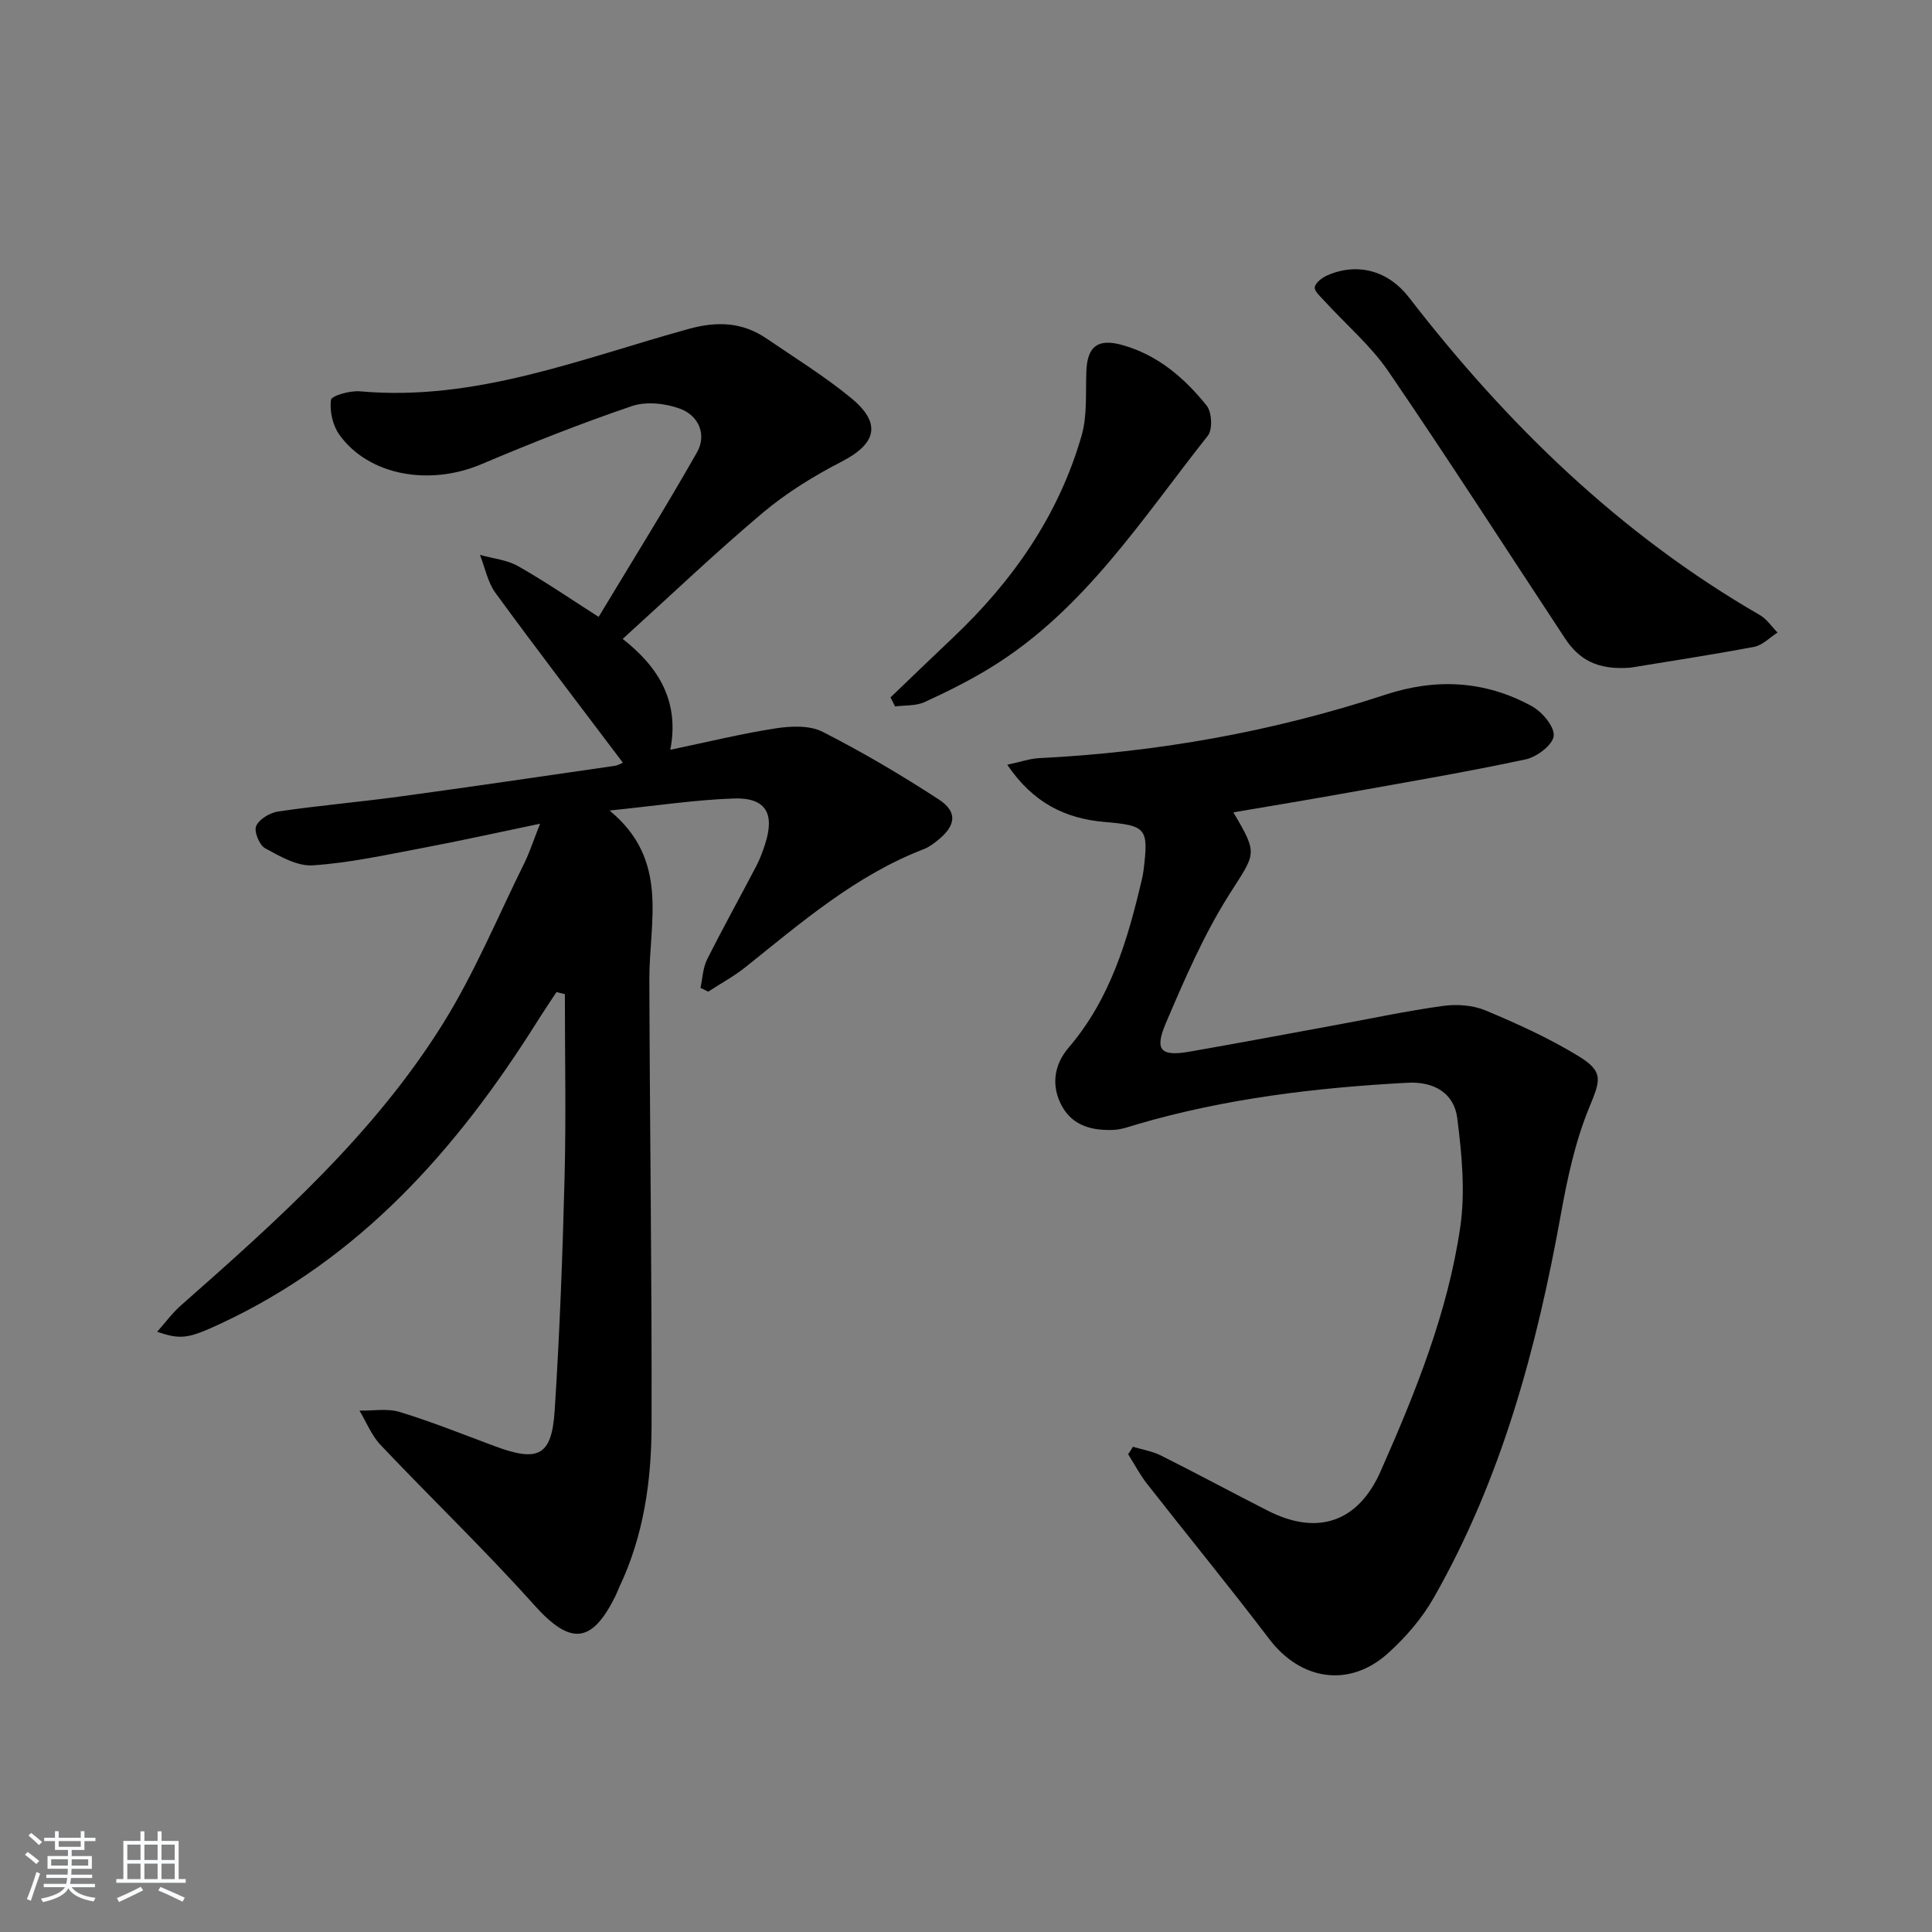 <svg enable-background="new 0 0 400 400" viewBox="0 0 400 400" xmlns="http://www.w3.org/2000/svg"><rect x="0" y="0" width="400" height="400" fill="#808080" stroke="none"/><path d="m5.17 384 .55-.58c.85.61 1.65 1.24 2.4 1.87l-.59.64c-.83-.73-1.62-1.38-2.36-1.93m1.22 9.53-.82-.34c.71-1.76 1.37-3.64 1.98-5.63.24.13.5.25.76.36-.6 1.67-1.24 3.54-1.92 5.61m-.5-13.5.57-.54c.56.44 1.31 1.06 2.26 1.87l-.65.64c-.67-.66-1.4-1.32-2.18-1.97m3.25.46h2.24v-1.36h.77v1.36h4.57v-1.36h.76v1.36h2.28v.69h-2.28v1.84h-2.64v1.26h4.18v2.64h-4.21c0 .45-.02.86-.05 1.21h4.32v.69h-4.38c-.04.34-.1.75-.19 1.22h5.15v.69h-4.82c.87 1.19 2.51 1.92 4.93 2.19-.17.31-.3.57-.37.76-2.77-.49-4.52-1.41-5.26-2.76-.56 1.26-2.3 2.23-5.24 2.9-.12-.24-.26-.48-.43-.72 2.73-.55 4.38-1.34 4.96-2.38h-4.38v-.69h4.65c.1-.38.17-.79.21-1.22h-4.32v-.69h4.4c.03-.34.05-.75.05-1.21h-4.2v-2.64h4.23v-1.26h-2.69v-1.84h-2.24zm1.46 4.46v1.29h3.45c.01-.4.02-.57.01-.53v-.32-.45h-3.46zm1.55-2.59h4.57v-1.19h-4.57zm6.11 2.59h-3.42v.77c-.01.19-.01.37-.02.53h3.44z" fill="#fafbfc"/><path d="m32.63 379.16h.82v1.98h3.54v7.89h1.46v.78h-14.37v-.78h1.46v-7.89h3.54v-1.98h.82v1.98h2.73zm-3.49 11.48.5.73c-1.61.82-3.28 1.63-5 2.42-.13-.27-.28-.55-.44-.82 1.75-.73 3.4-1.5 4.94-2.33m-2.78-5.55h2.73v-3.18h-2.73zm0 3.95h2.73v-3.2h-2.73zm3.54-3.95h2.73v-3.18h-2.73zm0 3.95h2.73v-3.2h-2.73zm7.89 4.68c-1.84-.92-3.51-1.7-5.02-2.32l.45-.73c1.89.8 3.57 1.55 5.04 2.23zm-1.62-11.81h-2.73v3.18h2.73zm-2.73 7.13h2.73v-3.2h-2.73z" fill="#fafbfc"/><g fill="#000001"><path d="m111.82 170.54c-8.69 1.81-16.58 3.56-24.51 5.06-7.48 1.41-14.98 3.06-22.54 3.56-3.24.22-6.83-1.87-9.9-3.55-1.19-.65-2.33-3.51-1.83-4.61.65-1.43 2.86-2.74 4.56-2.99 8.38-1.23 16.83-1.96 25.22-3.1 14.8-2.02 29.58-4.2 44.37-6.34.76-.11 1.47-.54 1.77-.66-8.86-11.75-17.75-23.35-26.37-35.14-1.63-2.23-2.17-5.24-3.22-7.89 2.65.75 5.57 1.02 7.9 2.34 5.62 3.18 10.96 6.86 16.67 10.5 6.76-11.23 13.78-22.49 20.34-34.02 2.12-3.72.37-7.65-3.48-9.08-3.02-1.12-7.02-1.55-9.99-.54-10.52 3.58-20.88 7.68-31.12 12.02-10.78 4.57-23.34 2.37-29.42-6.08-1.38-1.92-2.05-4.89-1.75-7.22.11-.87 3.97-1.97 6.01-1.78 23.93 2.15 45.74-6.76 68.05-12.92 5.91-1.63 11.13-1.42 16.14 2 5.9 4.03 12.02 7.8 17.52 12.33 6.34 5.22 5.22 9.43-1.98 13.14-5.72 2.95-11.35 6.41-16.27 10.54-9.79 8.24-19.06 17.09-29.07 26.17 7.44 5.83 11.8 12.91 9.86 22.95 7.69-1.6 14.74-3.34 21.88-4.44 3.15-.48 6.99-.64 9.66.73 8.26 4.2 16.28 8.94 24.05 14 3.93 2.56 3.55 5.4-.16 8.4-.9.73-1.87 1.47-2.94 1.88-14.09 5.43-25.32 15.15-36.88 24.4-2.41 1.93-5.17 3.42-7.76 5.11-.53-.26-1.07-.53-1.6-.79.43-1.97.49-4.13 1.37-5.88 3.27-6.53 6.83-12.91 10.21-19.39.76-1.46 1.34-3.05 1.84-4.63 2-6.31.02-9.55-6.63-9.3-8.09.29-16.16 1.53-25.62 2.49 12.46 10.25 8.2 22.99 8.24 34.97.09 30.8.54 61.6.46 92.4-.03 11.48-1.65 22.86-6.7 33.45-.28.6-.49 1.23-.79 1.82-4.96 10.03-9.4 10.12-16.83 1.83-10.2-11.39-21.26-22-31.78-33.11-1.88-1.98-2.94-4.73-4.38-7.12 2.8.06 5.78-.5 8.36.29 6.65 2.04 13.14 4.65 19.67 7.08 9 3.35 11.78 2.02 12.39-7.37 1.04-16.09 1.64-32.21 2.05-48.33.32-12.62.06-25.26.06-37.89-.58-.14-1.16-.29-1.74-.43-1.36 2.08-2.75 4.13-4.07 6.23-16.57 26.36-36.66 49.02-65.54 62.45-6.58 3.06-8.15 3.34-13.06 1.64 1.78-2 3.17-3.91 4.9-5.43 20.01-17.64 39.97-35.44 54.23-58.29 6.56-10.51 11.35-22.12 16.87-33.26 1.09-2.22 1.85-4.59 3.28-8.2z"/><path d="m234.56 299.54c1.95.59 4.03.92 5.82 1.82 7.43 3.72 14.75 7.67 22.16 11.44 10.22 5.19 18.63 2.37 23.29-8.16 7.2-16.27 13.89-32.82 16.49-50.5 1.08-7.37.34-15.17-.61-22.64-.66-5.23-4.88-7.62-10.29-7.33-18.96 1.02-37.72 3.25-56.01 8.61-1.59.47-3.2 1.08-4.83 1.15-4.35.19-8.45-.78-10.71-4.91-2.31-4.21-1.65-8.59 1.38-12.12 8.64-10.09 12.23-22.3 15.16-34.83.15-.65.28-1.3.36-1.96 1.05-8.65.6-9.19-8.15-9.94-8.15-.71-14.76-3.99-20.08-11.84 2.86-.61 4.68-1.26 6.52-1.36 24.51-1.21 48.45-5.47 71.76-13.14 10.51-3.46 20.68-2.92 30.33 2.38 2.13 1.17 4.72 4.22 4.53 6.15-.18 1.85-3.5 4.37-5.8 4.86-12.13 2.59-24.38 4.67-36.6 6.86-7.91 1.42-15.84 2.73-23.93 4.11 5.27 8.86 4.57 8.42-.87 17.04-5.27 8.34-9.25 17.56-13.13 26.67-2.38 5.6-.98 6.87 5.01 5.82 9.97-1.74 19.92-3.61 29.88-5.44 7.51-1.37 14.99-2.98 22.55-4.02 2.86-.39 6.17-.15 8.8.95 6.55 2.74 13.08 5.71 19.13 9.39 5.48 3.33 4.6 5.1 2.27 10.8-2.85 6.95-4.48 14.52-5.82 21.96-5.01 27.76-12.26 54.76-26.34 79.46-2.42 4.25-5.8 8.17-9.45 11.46-8.04 7.25-18.09 5.62-24.6-2.94-8.24-10.85-16.89-21.39-25.29-32.12-1.49-1.9-2.62-4.08-3.92-6.13.34-.5.67-1.03.99-1.55z"/><path d="m337.57 138.23c-7.09.57-10.8-1.89-13.55-6.06-12.16-18.43-24.09-37.02-36.55-55.25-3.67-5.37-8.81-9.73-13.24-14.59-.82-.9-2.18-2.09-2.02-2.89.2-.99 1.6-2.01 2.71-2.48 6.23-2.66 12.54-.88 16.76 4.58 20.3 26.28 43.73 49.09 72.69 65.81 1.43.83 2.44 2.39 3.65 3.61-1.61 1.02-3.1 2.63-4.83 2.96-9.12 1.71-18.3 3.11-25.62 4.31z"/><path d="m184.37 144.39c4.28-4.1 8.53-8.22 12.84-12.29 12.43-11.73 21.96-25.37 26.72-41.9 1.21-4.19.81-8.87.99-13.33.2-5.16 2.35-6.84 7.38-5.45 7.36 2.03 12.91 6.81 17.52 12.55 1.09 1.35 1.27 4.96.25 6.24-13.58 17.13-25.47 35.92-44.64 47.81-4.47 2.77-9.22 5.15-14.01 7.34-1.79.82-4.05.63-6.1.9-.31-.63-.63-1.25-.95-1.87z"/></g></svg>